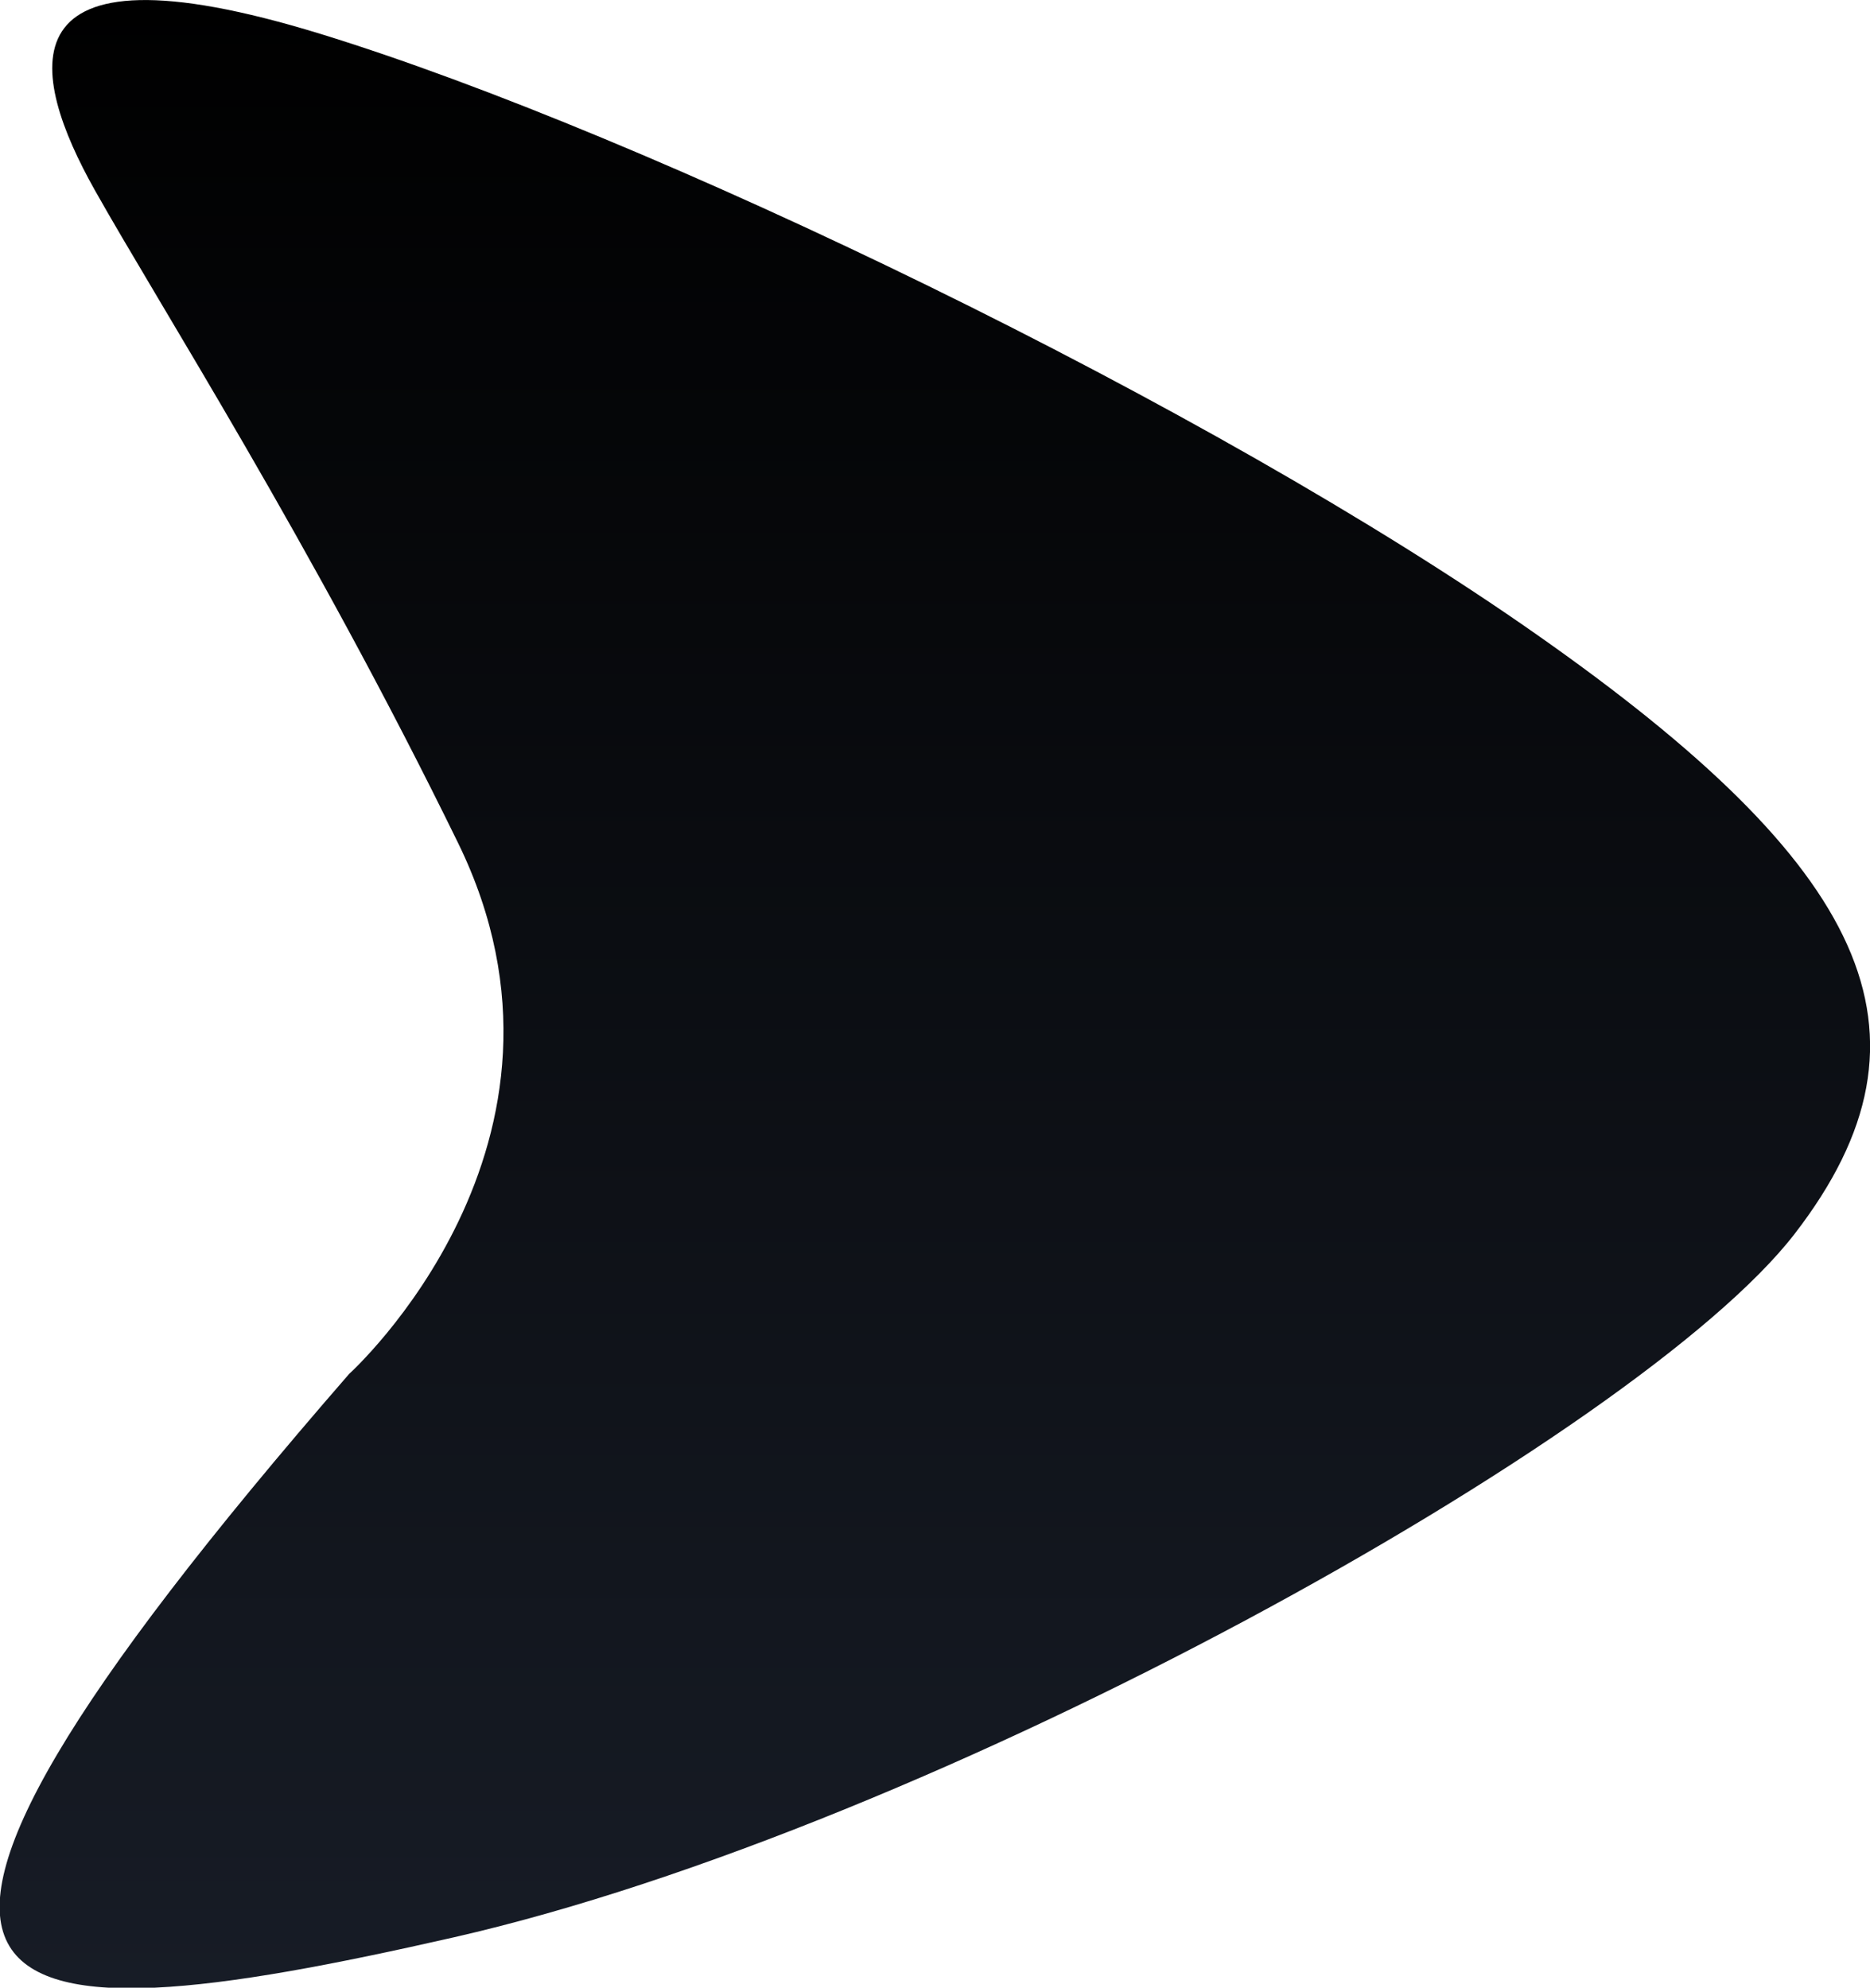<?xml version="1.0" encoding="utf-8"?>
<!-- Generator: Adobe Illustrator 22.1.0, SVG Export Plug-In . SVG Version: 6.00 Build 0)  -->
<svg version="1.1" id="Layer_1" xmlns="http://www.w3.org/2000/svg" xmlns:xlink="http://www.w3.org/1999/xlink" x="0px" y="0px"
	 viewBox="0 0 329.9 350.7" style="enable-background:new 0 0 329.9 350.7;" xml:space="preserve">
<style type="text/css">
	.st0{fill:url(#SVGID_1_);}
</style>
<linearGradient id="SVGID_1_" gradientUnits="userSpaceOnUse" x1="164.947" y1="350.74" x2="164.947" y2="-3.067399e-03" gradientTransform="matrix(1 0 0 -1 0 350.74)">
	<stop  offset="0" style="stop-color:#000000"/>
	<stop  offset="1" style="stop-color:#171C26"/>
</linearGradient>
<path class="st0" d="M61.6,242.4c0,0,45.1-40.7,19.2-93.7c-25.9-53-52.7-94.9-64.1-115.2C5.3,13.2-0.6-11.6,56.6,6
	s157.1,65.6,214.7,106.1c57.7,40.5,72.8,70,45.3,105.6c-27.4,35.5-151.8,104.8-236.5,124.1S-39.1,358.2,61.6,242.4z"/>
</svg>
